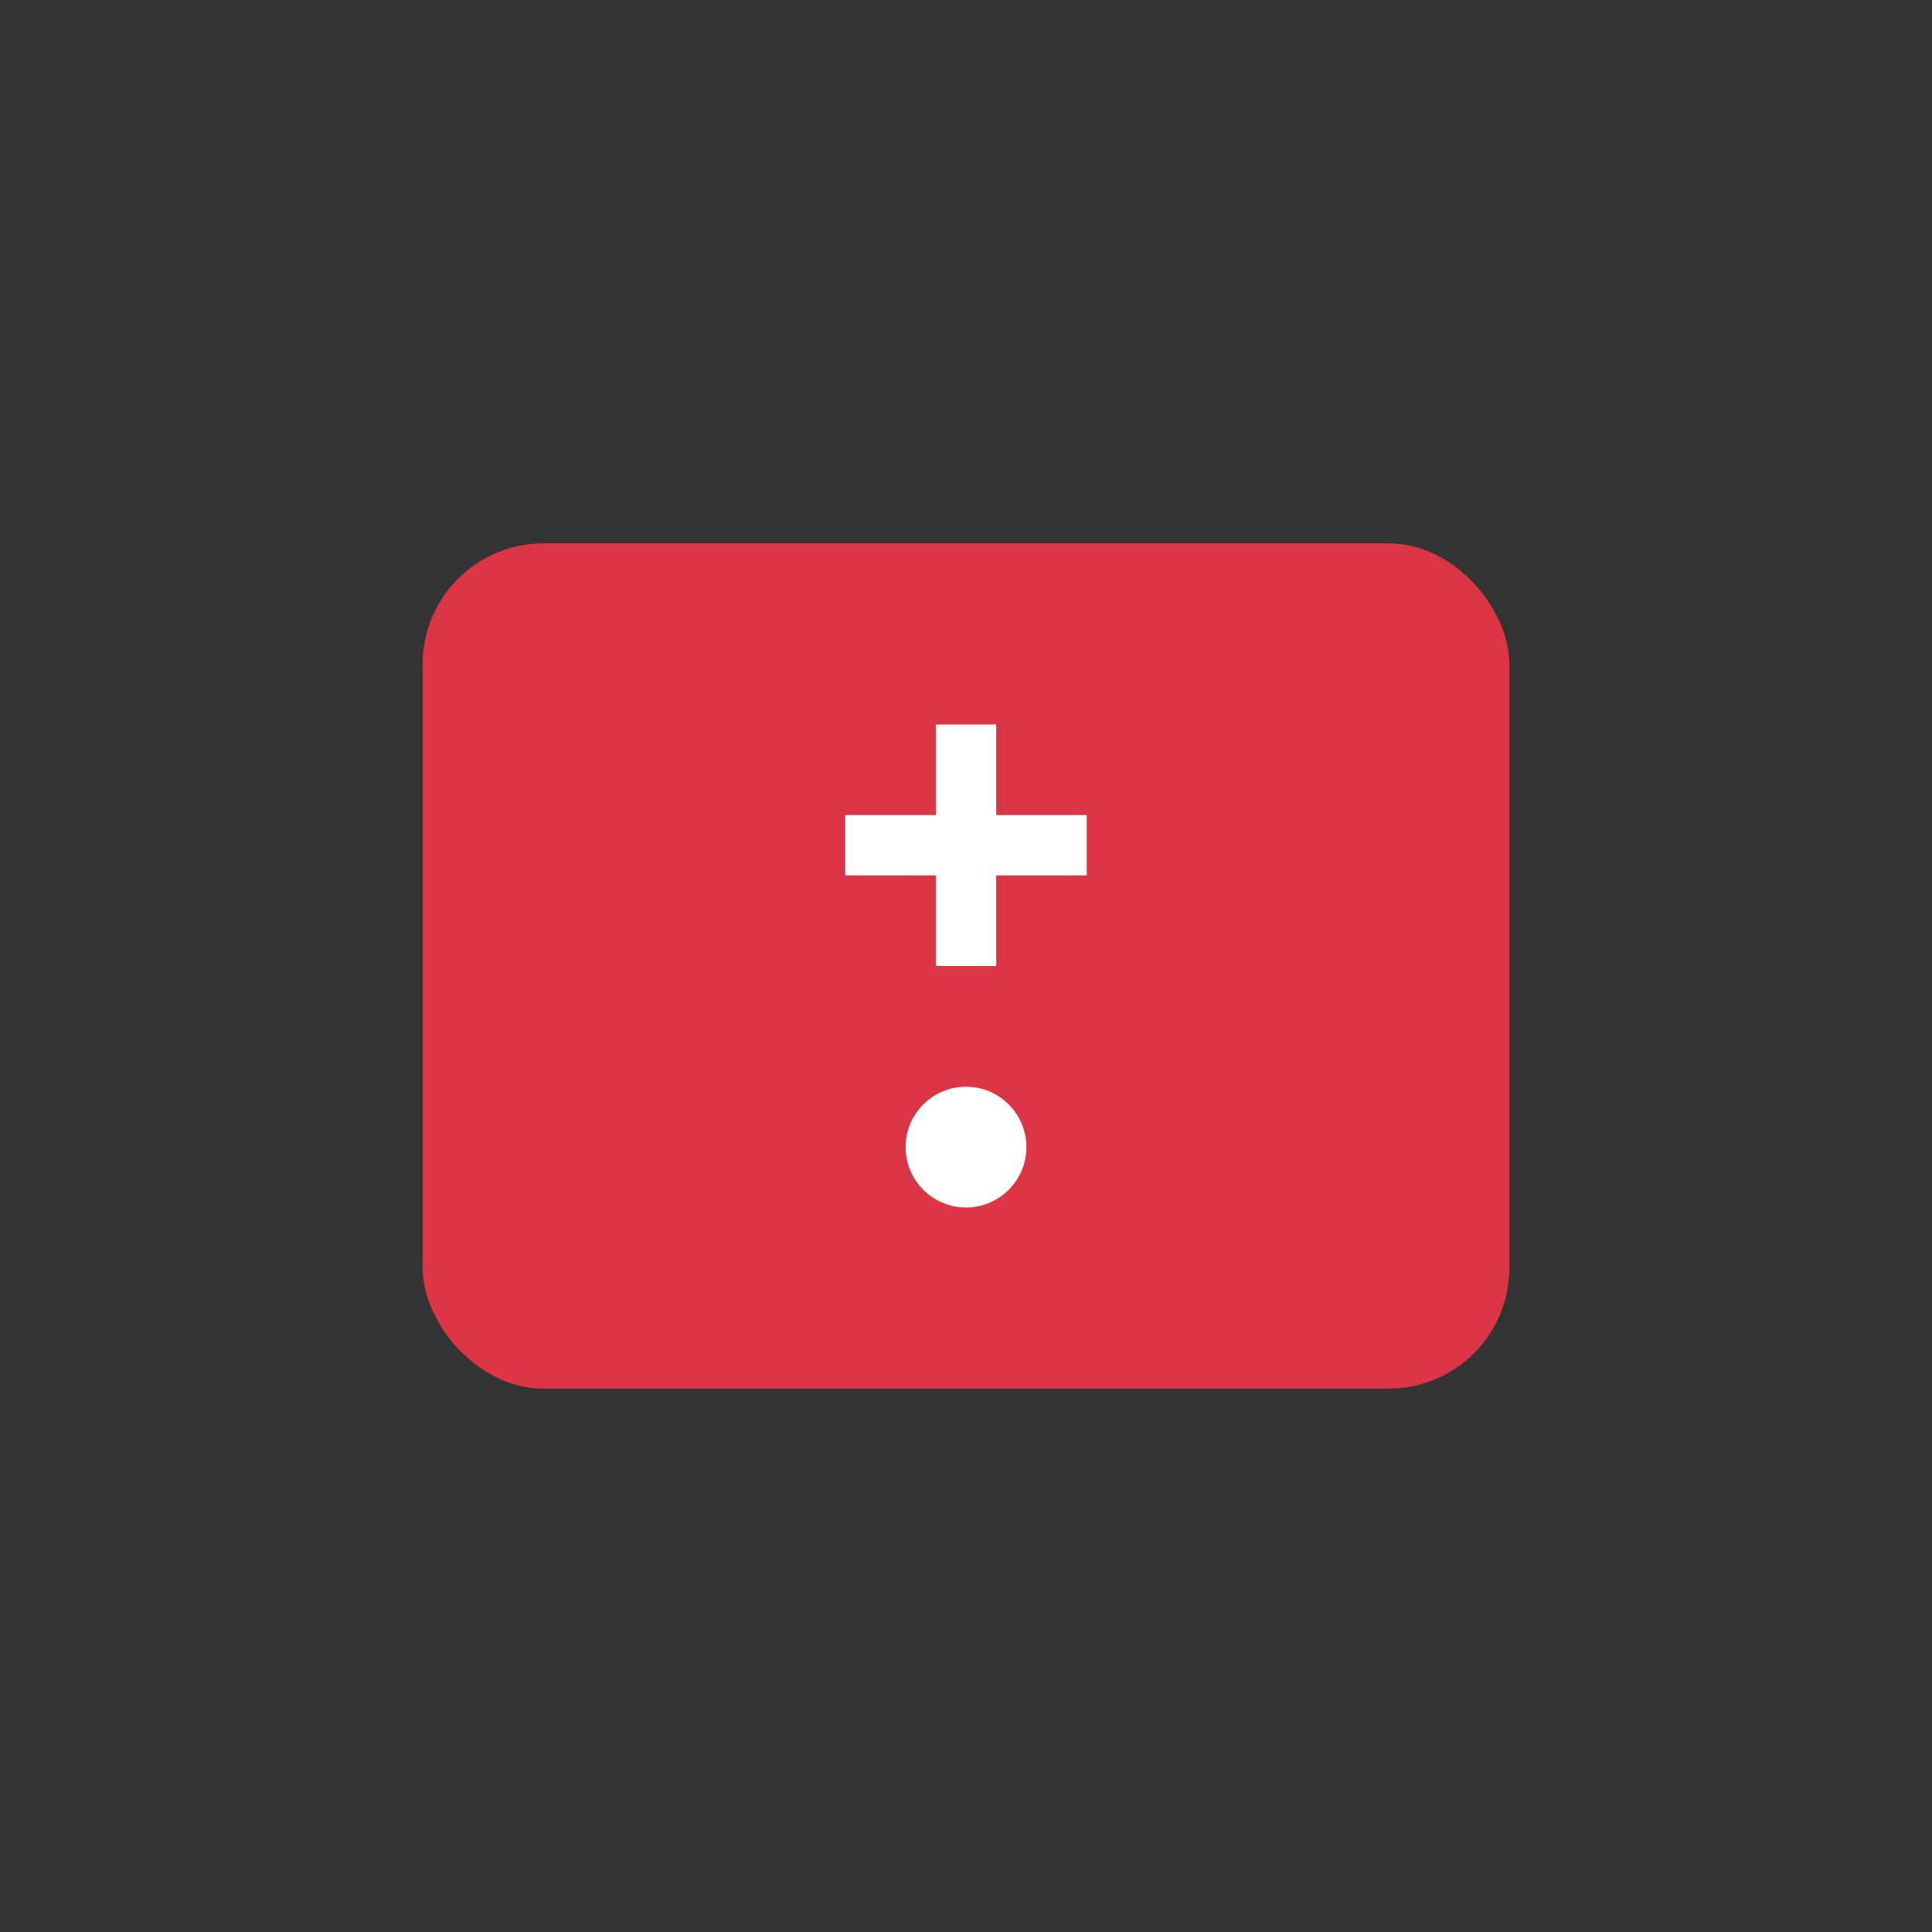<svg xmlns="http://www.w3.org/2000/svg" width="64" height="64" viewBox="0 0 64 64" fill="none">
  <rect x="0" y="0" width="64" height="64" fill="#333333" stroke="none"/>
  <rect x="14" y="18" width="36" height="28" rx="4" fill="#DC3545"/>
  <path d="M32 24v8" stroke="white" stroke-width="2"/>
  <path d="M28 28h8" stroke="white" stroke-width="2"/>
  <circle cx="32" cy="38" r="2" fill="white"/>
</svg>

